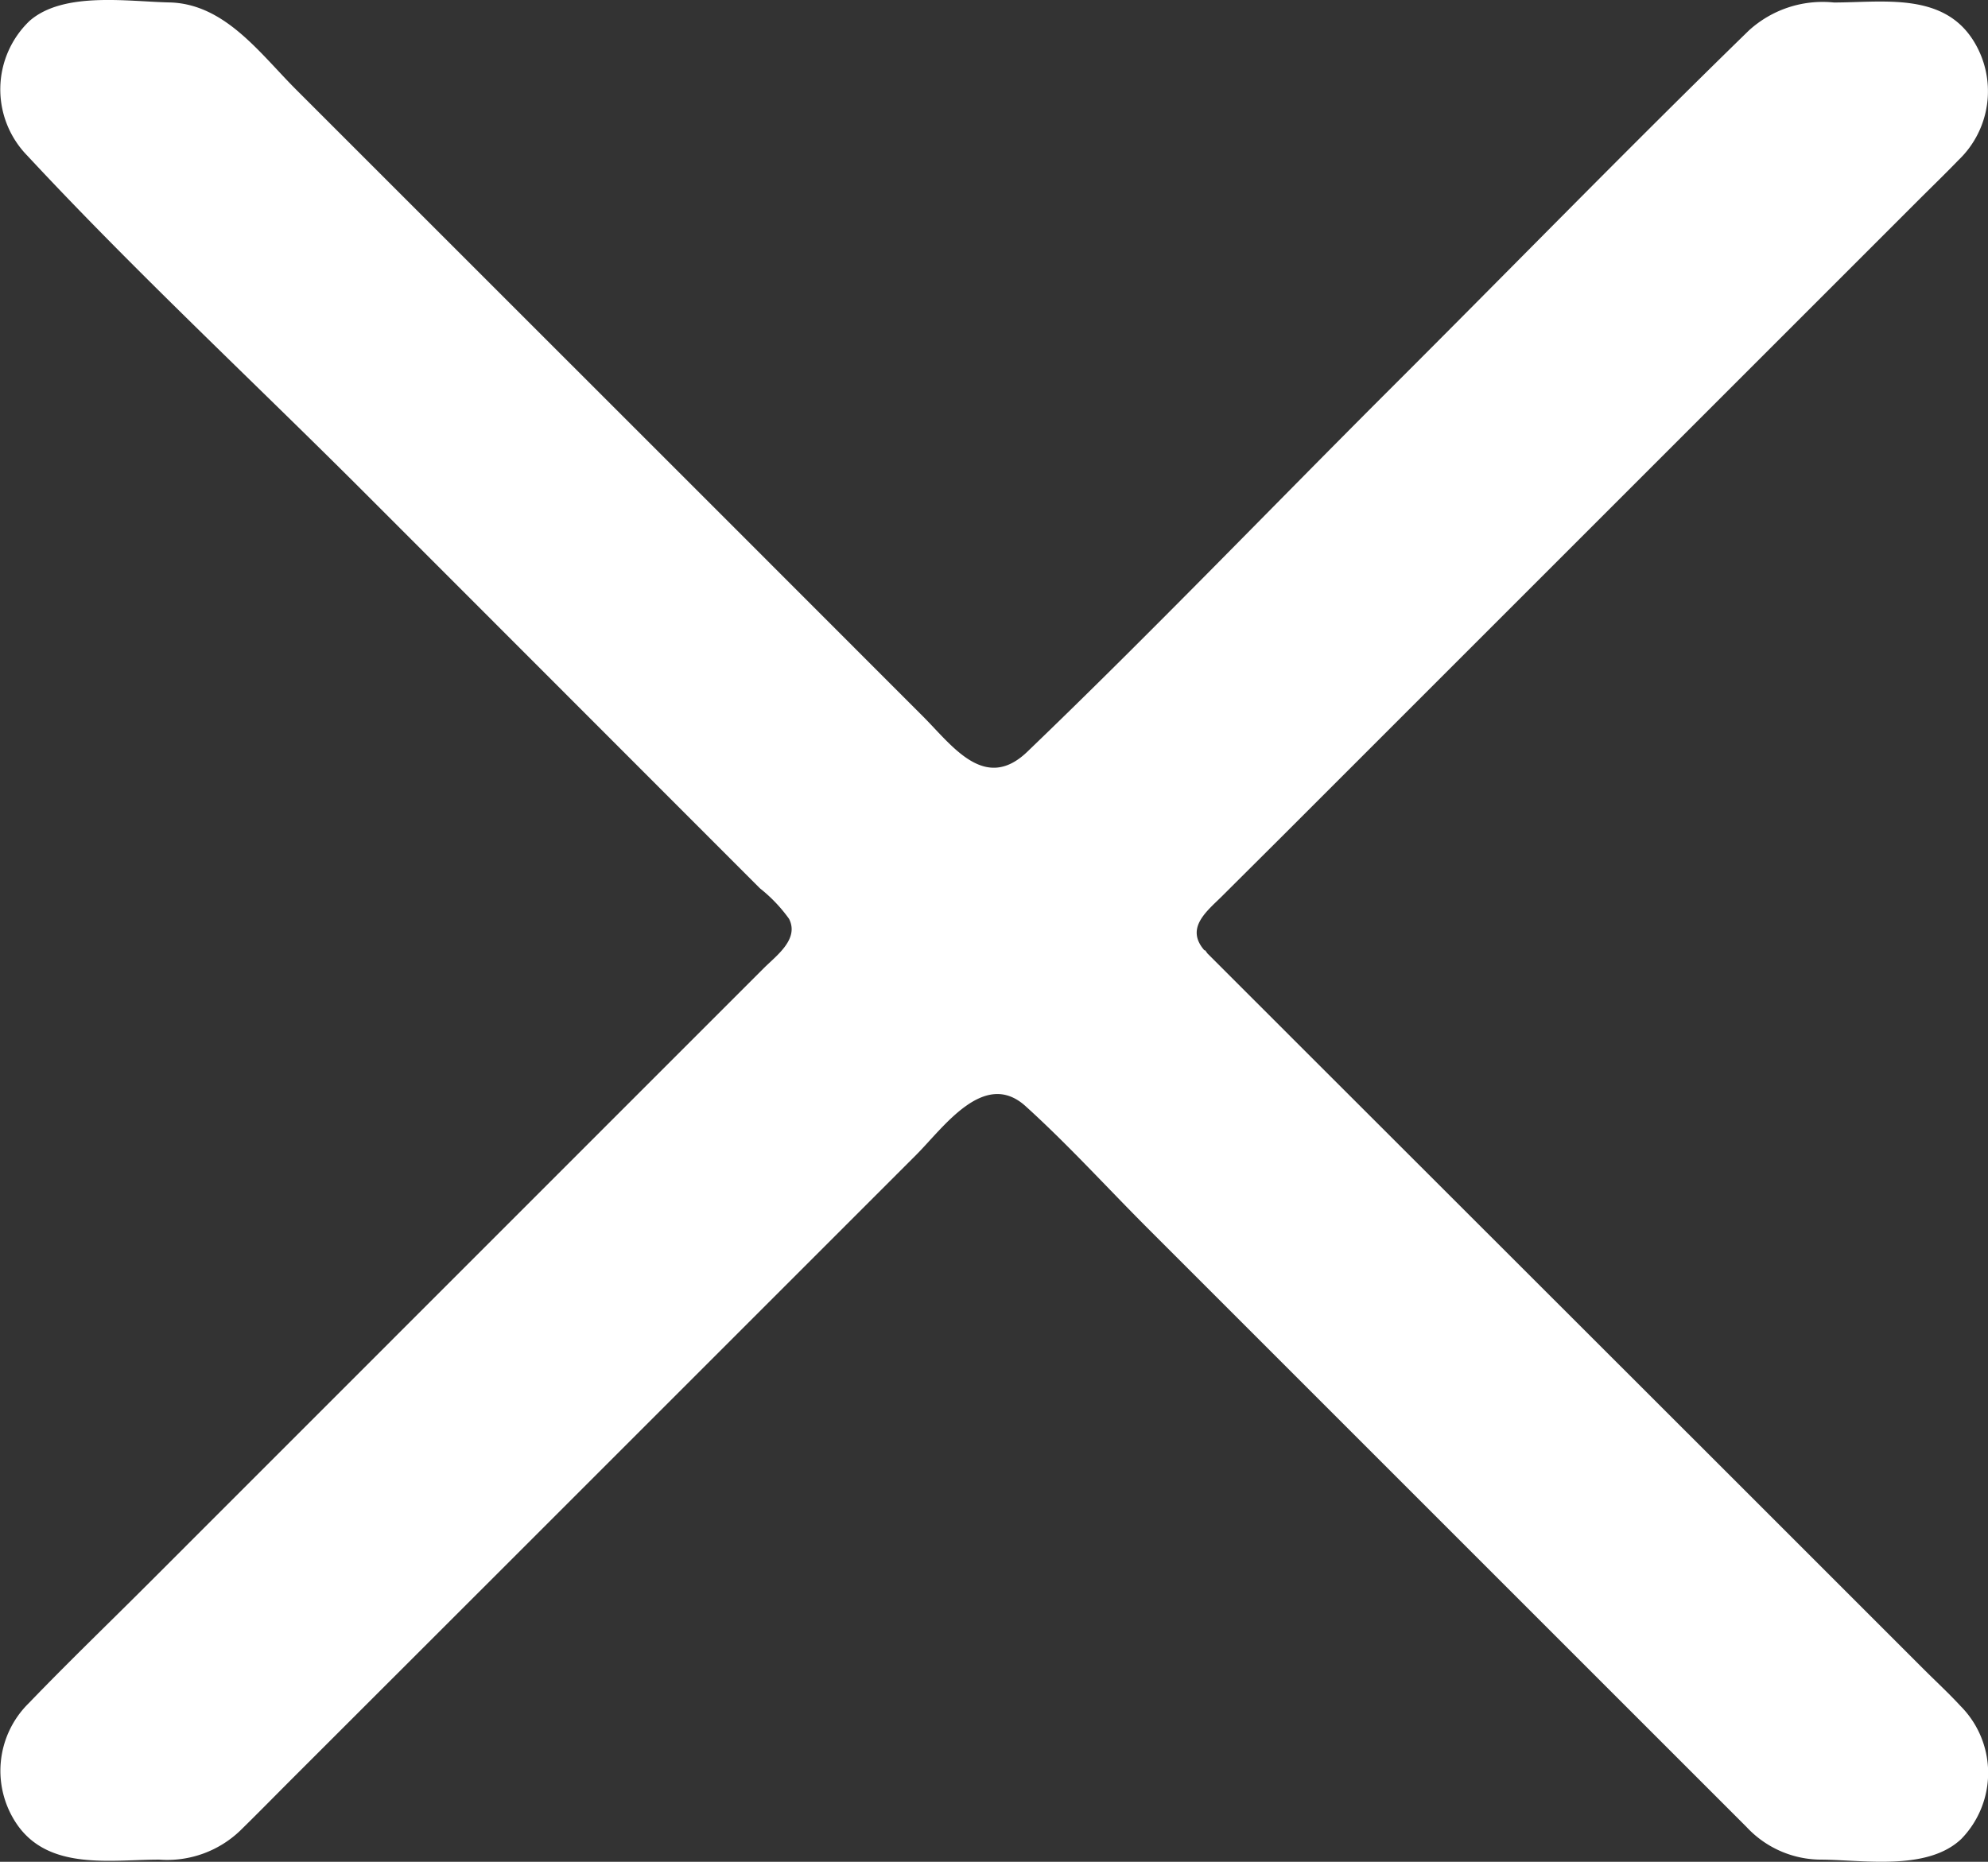 <svg id="Component_55_34" data-name="Component 55 – 34" xmlns="http://www.w3.org/2000/svg" xmlns:xlink="http://www.w3.org/1999/xlink" width="33.56" height="31.435" viewBox="0 0 33.56 31.435">
  <rect x="0" y="0" width="33.56" height="31.435" fill="#333333" stroke="none"/>
  <defs>
    <clipPath id="clip-path">
      <rect id="Rectangle_191" data-name="Rectangle 191" width="33.56" height="31.435" fill="none"/>
    </clipPath>
  </defs>
  <g id="Group_156" data-name="Group 156" clip-path="url(#clip-path)">
    <path id="Path_96" data-name="Path 96" d="M23.438,21.278a.99.99,0,0,1,0-1.4l12.8-12.8a.99.99,0,0,0-.7-1.69H33.881a.989.989,0,0,0-.7.29l-12.37,12.37a.99.99,0,0,1-1.4,0L7.043,5.682a.99.99,0,0,0-.7-.29H4.69a.99.99,0,0,0-.7,1.69l12.8,12.8a.99.99,0,0,1,0,1.4l-12.8,12.8a.99.99,0,0,0,.7,1.69H6.344a.99.99,0,0,0,.7-.29l12.37-12.37a.99.99,0,0,1,1.4,0l12.37,12.37a.989.989,0,0,0,.7.29h1.654a.99.99,0,0,0,.7-1.69Z" transform="translate(-3.332 -4.858)" fill="#fff"/>
    <path id="Path_97" data-name="Path 97" d="M20.333,16.046c-.331-.379.044-.662.3-.917L21.666,14.1l3.477-3.477,7.22-7.22c.234-.234.473-.465.7-.7A1.608,1.608,0,0,0,33.31.679c-.516-.813-1.525-.637-2.351-.637a1.848,1.848,0,0,0-1.436.474C27.457,2.529,25.442,4.6,23.4,6.636c-2.018,2.018-4,4.081-6.058,6.058-.715.686-1.263-.1-1.756-.594L12.443,8.955,5,1.513C4.387.9,3.794.061,2.858.041,2.155.026,1.072-.148.5.353A1.6,1.6,0,0,0,.46,2.626C2.266,4.568,4.223,6.389,6.1,8.264L12.831,15a2.544,2.544,0,0,1,.49.514c.172.337-.2.611-.416.823l-2.62,2.62L2.5,26.744c-.67.67-1.354,1.328-2.011,2.011a1.6,1.6,0,0,0-.2,2.05c.541.782,1.579.594,2.4.594a1.782,1.782,0,0,0,1.366-.489c.279-.273.553-.552.829-.829L8.167,26.8l7.3-7.3c.461-.461,1.148-1.456,1.847-.823.718.65,1.378,1.378,2.063,2.063l7.77,7.77,2.336,2.336a1.723,1.723,0,0,0,1.28.553c.715.008,1.777.19,2.346-.348a1.6,1.6,0,0,0-.01-2.244c-.2-.217-.42-.42-.629-.629l-3.052-3.052L21.8,17.514l-1.468-1.468c-.436-.436-.794.408-.454.748l4.978,4.978,7.05,7.05c.232.232.469.461.7.7a.588.588,0,0,1,.217.341c.044.471-.52.551-.859.553-.543,0-1.464.177-1.911-.2-.212-.177-.4-.4-.593-.593l-6.951-6.951-3.455-3.455-1.026-1.026a2.719,2.719,0,0,0-.729-.606c-1.022-.474-1.777.586-2.407,1.216l-3.232,3.232L4.425,29.267c-.271.271-.538.547-.813.813a1.567,1.567,0,0,1-1.24.333c-.346,0-.71.032-1.054,0-.449-.042-.742-.407-.427-.794.139-.171.32-.32.476-.476l6.72-6.72c1.85-1.85,3.762-3.654,5.557-5.557a1.611,1.611,0,0,0,.039-2.221c-.133-.147-.283-.283-.423-.423l-2.7-2.7L2.924,3.889C2.265,3.23,1.59,2.583.945,1.91a.5.5,0,0,1-.2-.412c.055-.452.574-.471.922-.471.536,0,1.406-.169,1.847.2.67.56,1.261,1.261,1.878,1.878L9.077,6.79l6.481,6.481a2.321,2.321,0,0,0,.8.624,1.39,1.39,0,0,0,1.5-.44l2.279-2.279,7.634-7.634c.732-.732,1.45-1.482,2.2-2.2a1.613,1.613,0,0,1,1.271-.318c.334,0,.684-.032,1.016,0,.449.043.733.414.417.8-.488.592-1.11,1.11-1.652,1.652l-3.56,3.56-6.93,6.93c-.2.2-.408.4-.6.6a1.615,1.615,0,0,0-.044,2.226c.4.462.767-.389.454-.748" transform="translate(-0.001 0)" fill="#fff"/>
  </g>
</svg>
